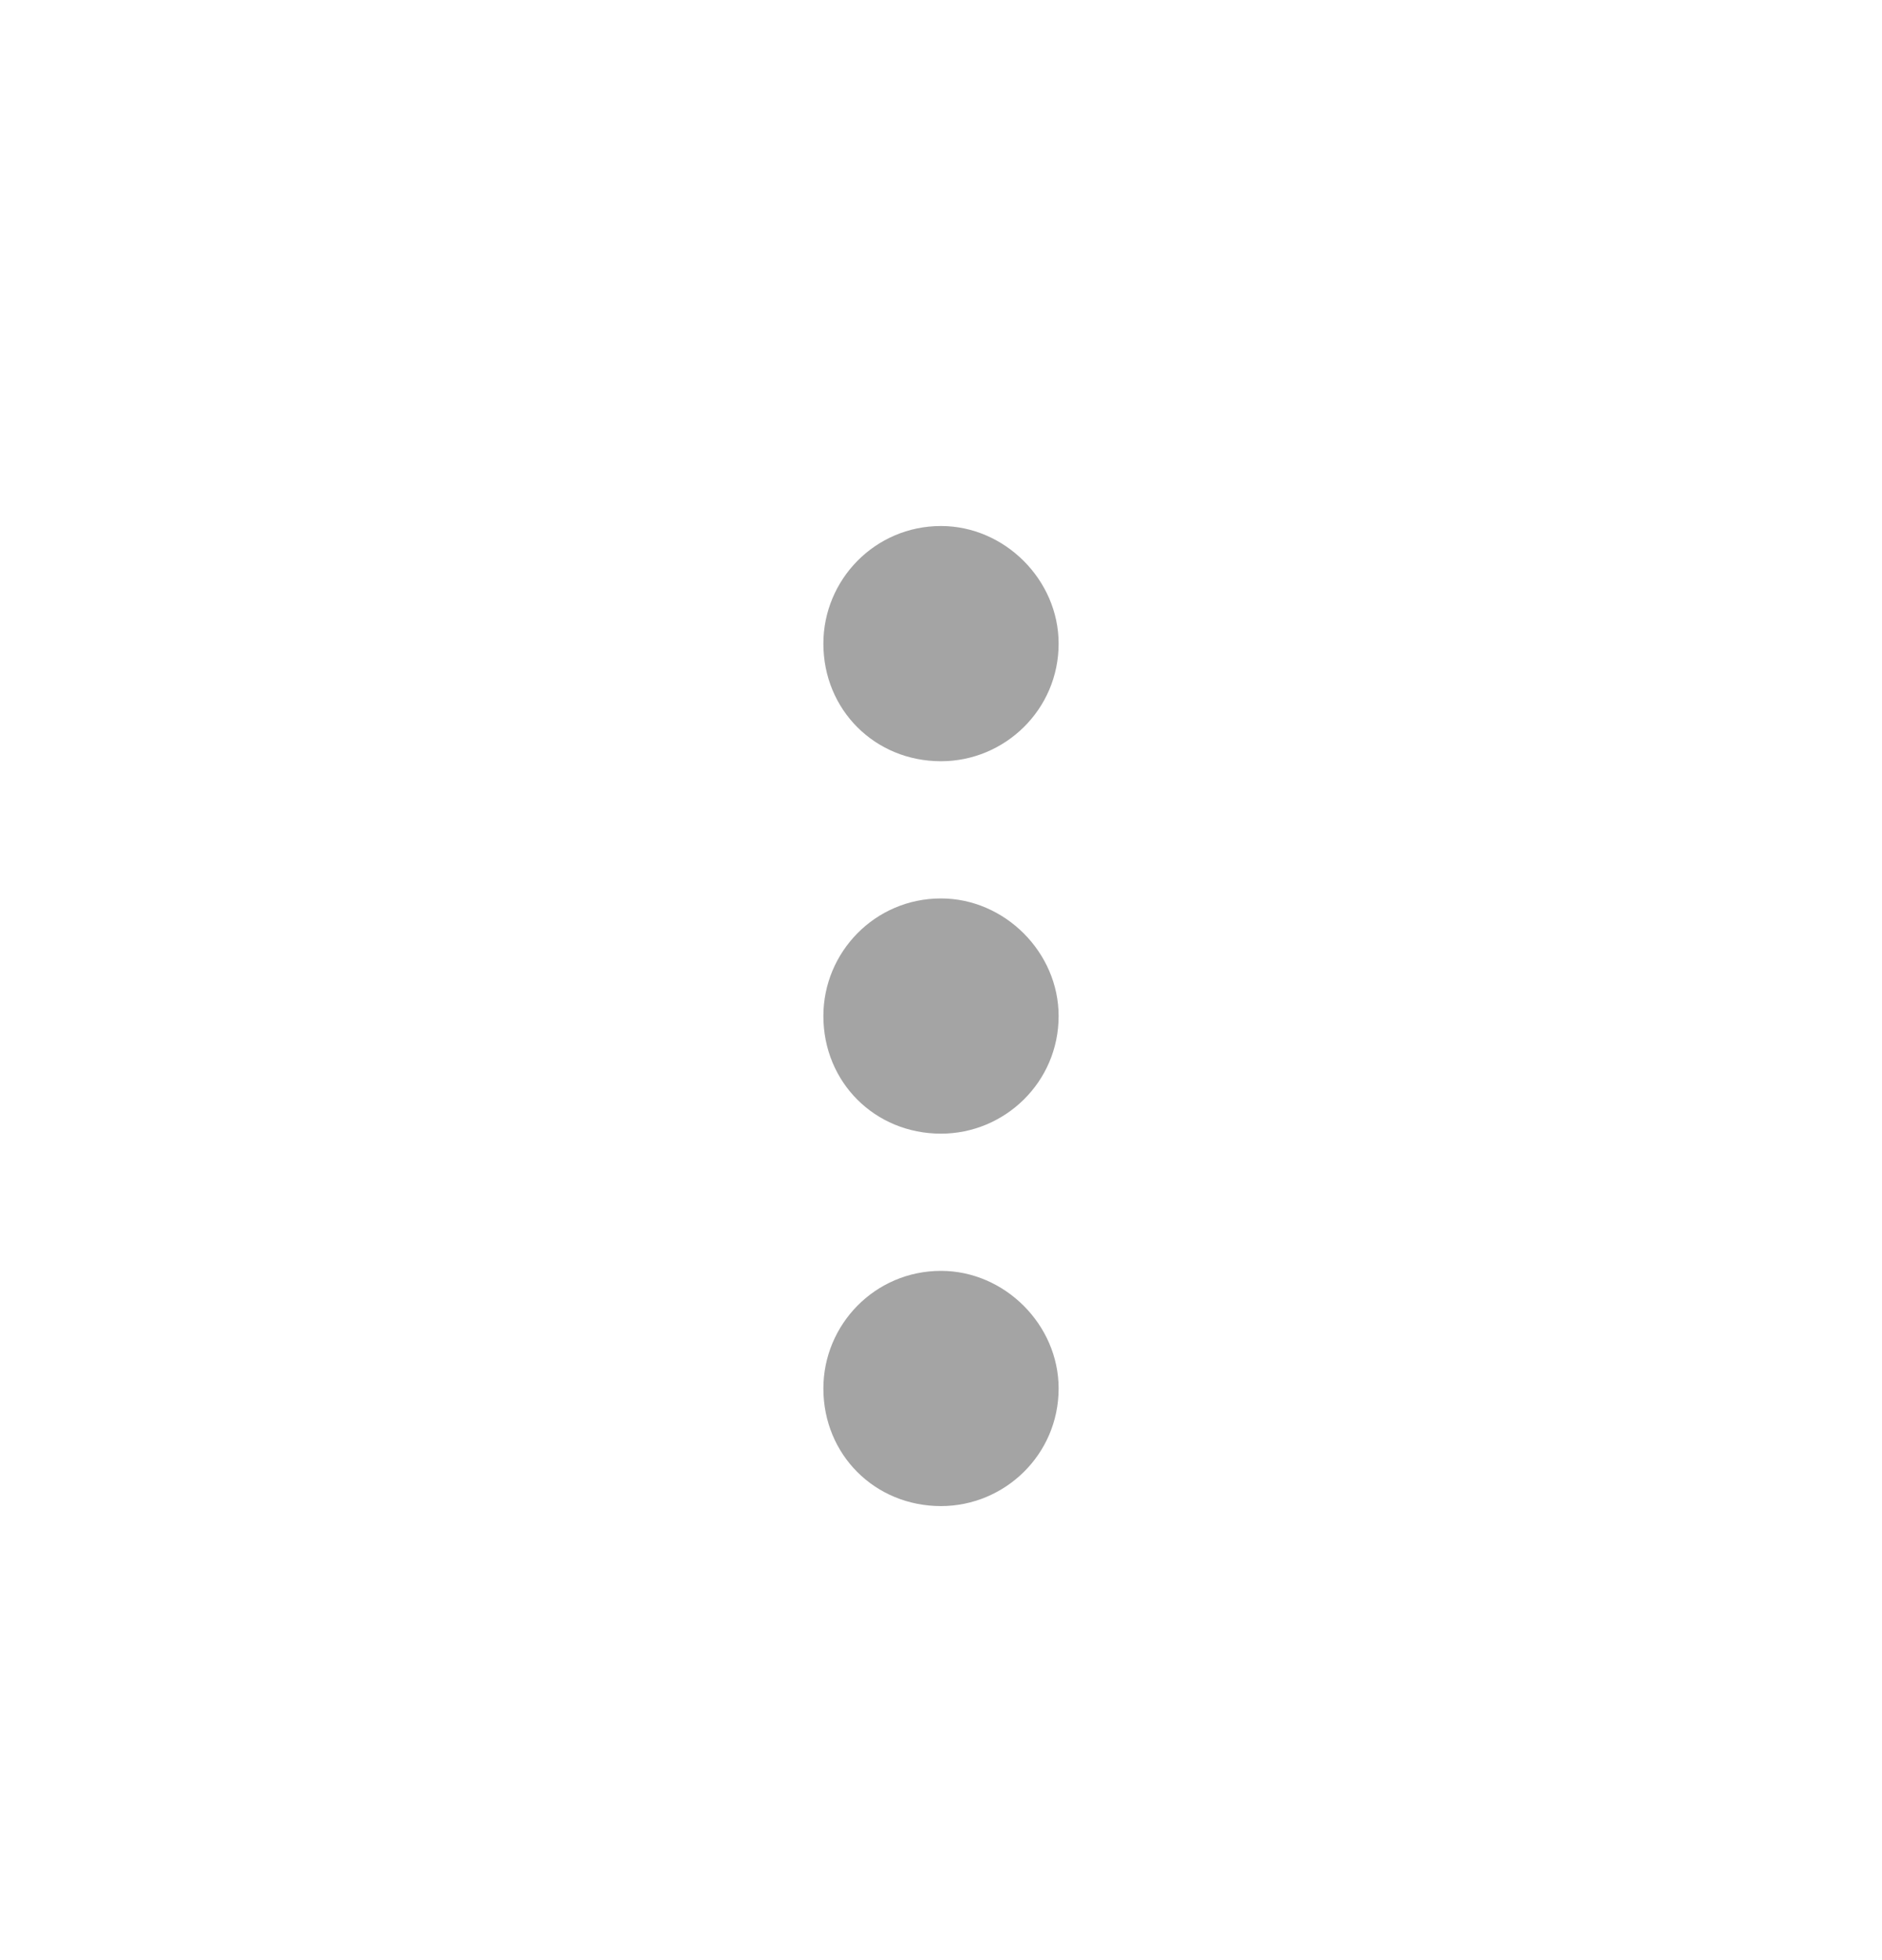 <svg width="24" height="25" viewBox="0 0 24 25" fill="none" xmlns="http://www.w3.org/2000/svg">
<path d="M12 11.459C11.156 11.459 10.5 12.146 10.5 12.959C10.5 13.803 11.156 14.459 12 14.459C12.812 14.459 13.5 13.803 13.5 12.959C13.5 12.146 12.812 11.459 12 11.459ZM10.5 8.209C10.5 9.053 11.156 9.709 12 9.709C12.812 9.709 13.5 9.053 13.5 8.209C13.5 7.396 12.812 6.709 12 6.709C11.156 6.709 10.5 7.396 10.5 8.209ZM10.5 17.709C10.5 18.553 11.156 19.209 12 19.209C12.812 19.209 13.5 18.553 13.5 17.709C13.5 16.896 12.812 16.209 12 16.209C11.156 16.209 10.5 16.896 10.5 17.709Z" fill="#A4A4A4"/>
</svg>
